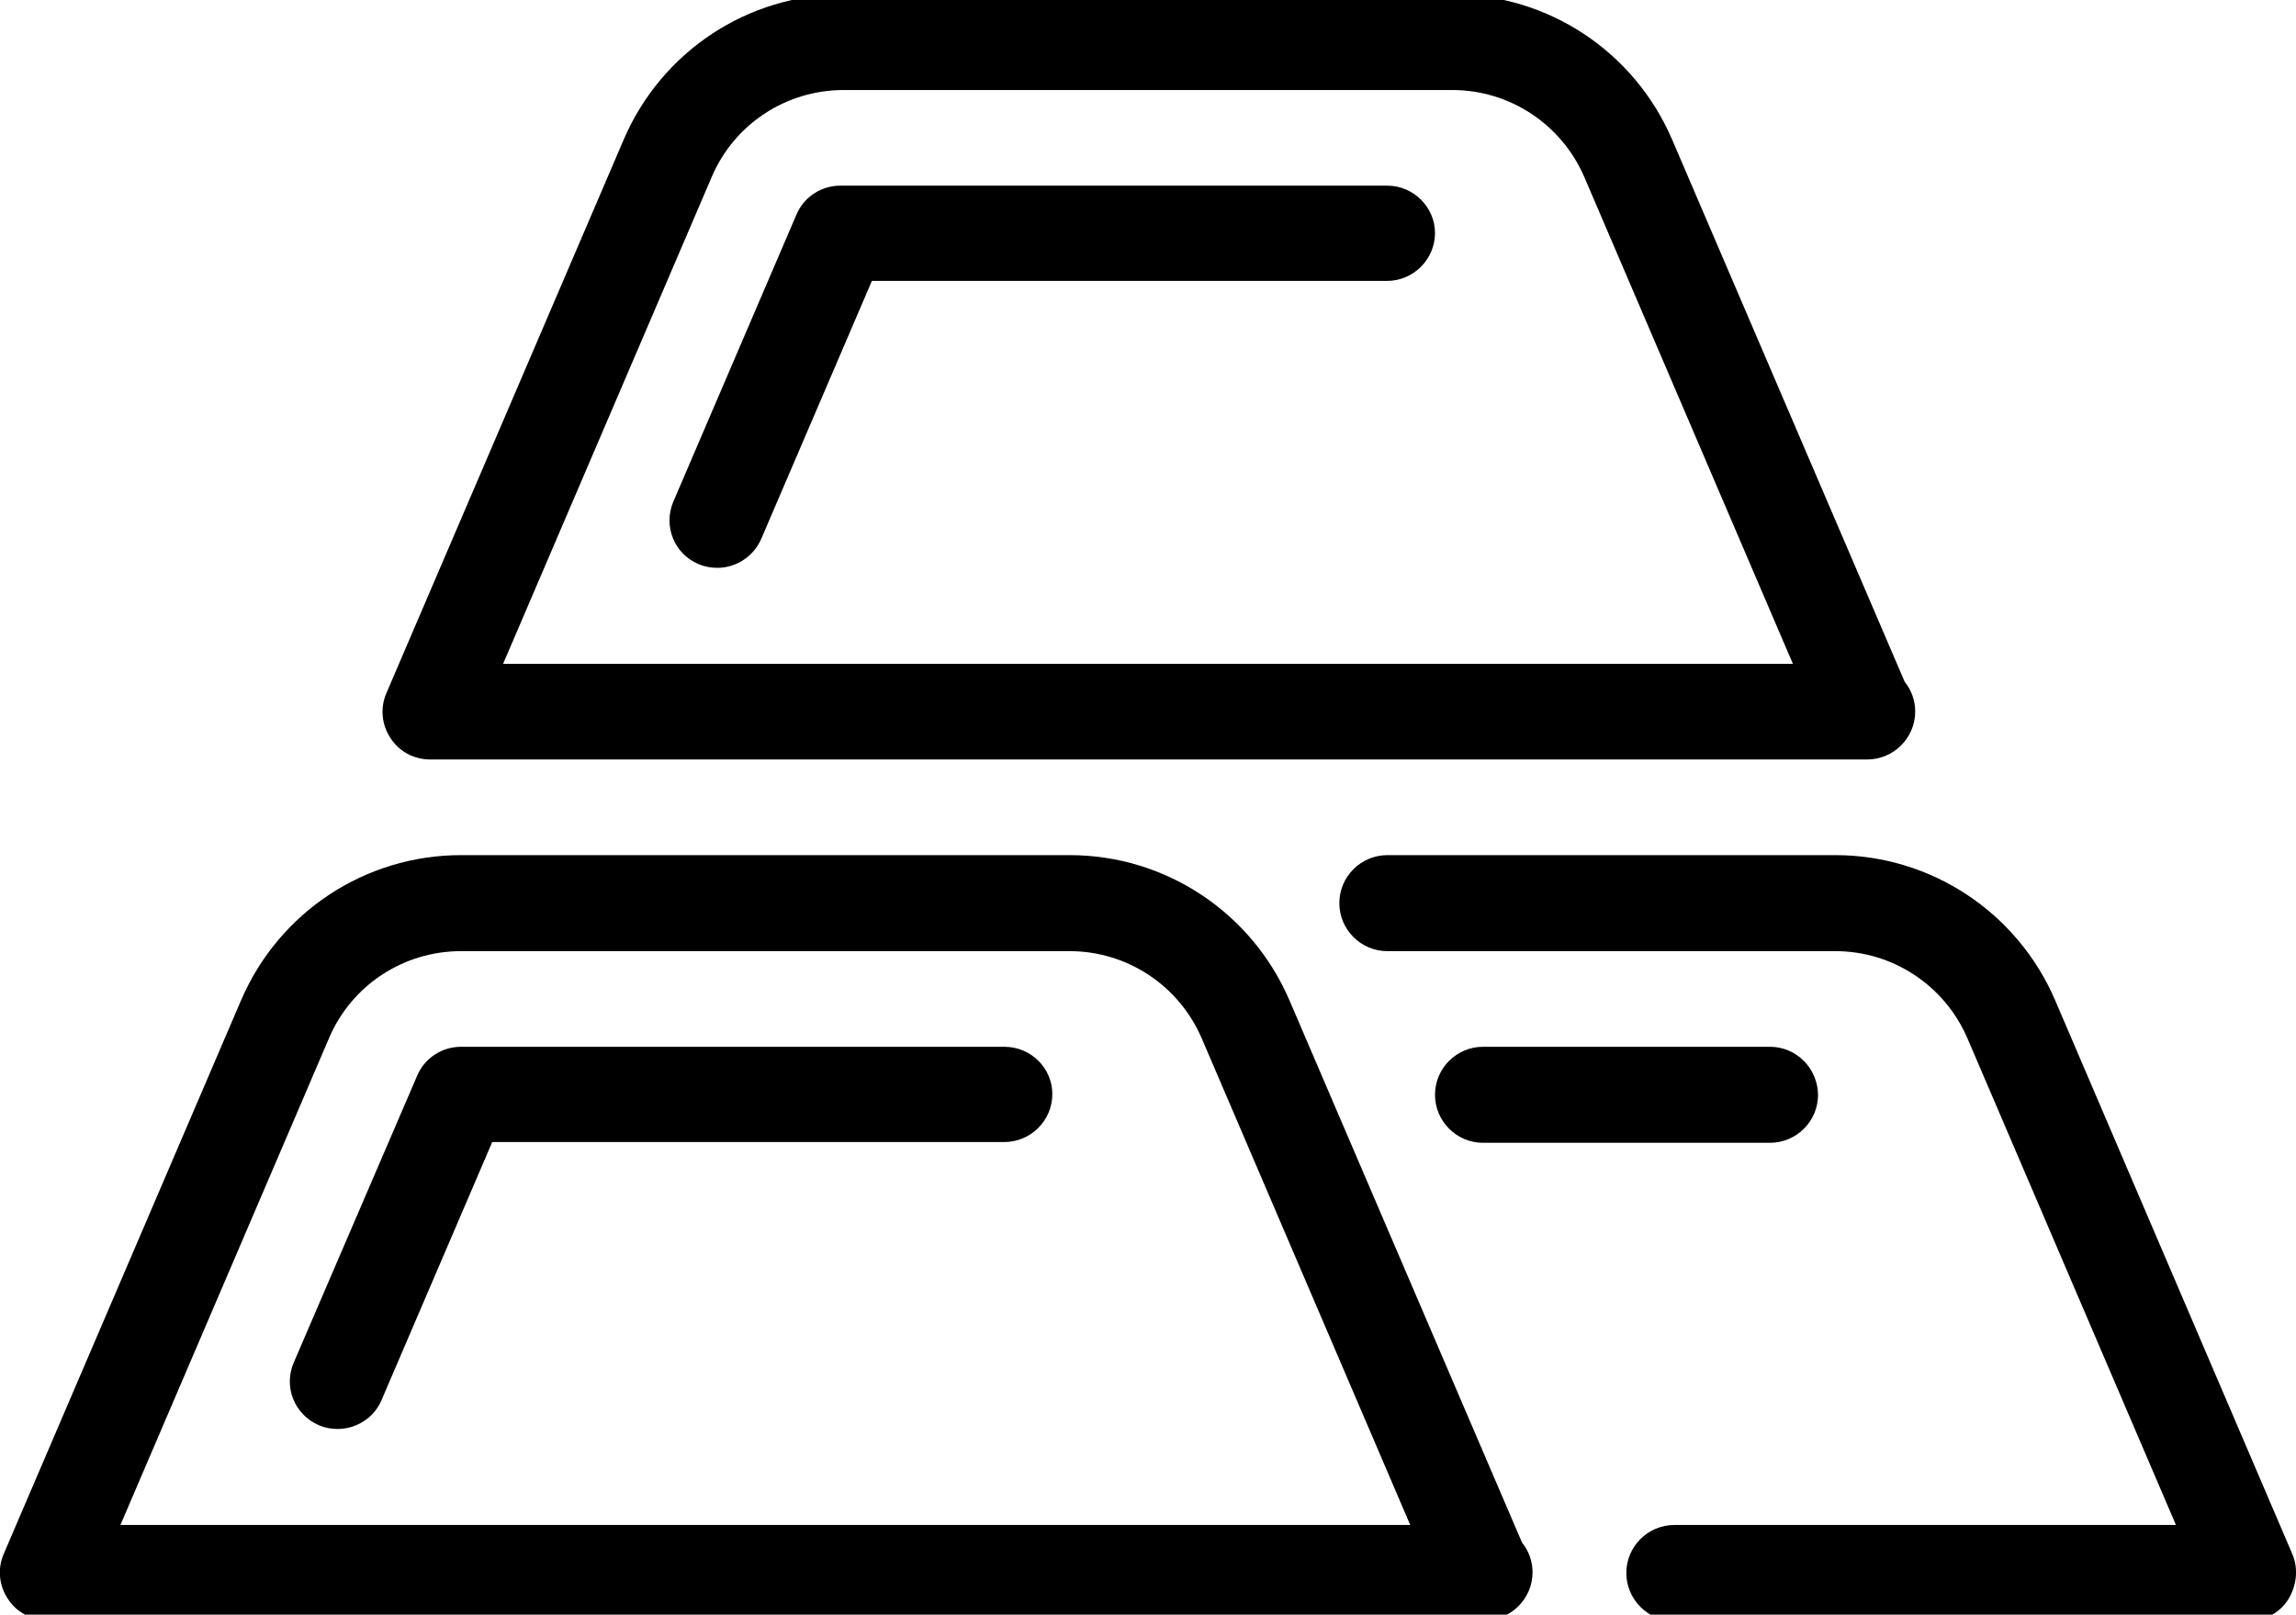 <?xml version="1.0" encoding="utf-8"?>
<!-- Generator: Adobe Illustrator 22.0.1, SVG Export Plug-In . SVG Version: 6.00 Build 0)  -->
<svg version="1.1" id="Layer_1" xmlns="http://www.w3.org/2000/svg" xmlns:xlink="http://www.w3.org/1999/xlink" x="0px" y="0px"
	 viewBox="0 180.7 612 430.5" style="enable-background:new 0 180.7 612 430.5;" xml:space="preserve">
<g>
	<g>
		<path d="M405.7,592l-62-144.6c-10.1-23.5-33.1-38.7-58.6-38.7H122.9c-25.6,0-48.5,15.2-58.6,38.6L1,595c-1.7,3.9-1.3,8.4,1.1,12
			c2.3,3.6,6.3,5.7,10.6,5.7h382.5c0.2,0,0.3,0,0.5,0c7,0,12.8-5.7,12.8-12.8C408.5,597,407.5,594.2,405.7,592z M32.1,587.3
			l55.6-129.8c6-14.1,19.8-23.2,35.2-23.2h162.2c15.3,0,29.1,9.1,35.2,23.2l55.6,129.8H32.1z"/>
	</g>
</g>
<g>
	<g>
		<path d="M267.7,459.8H122.9c-5.1,0-9.7,3-11.7,7.7L78.3,544c-2.8,6.5,0.2,13.9,6.7,16.7c1.6,0.7,3.3,1,5,1c4.9,0,9.7-2.9,11.7-7.7
			l29.5-68.8h136.5c7,0,12.8-5.7,12.8-12.8C280.5,465.5,274.8,459.8,267.7,459.8z"/>
	</g>
</g>
<g>
	<g>
		<path d="M369.8,230.2H224c-5.1,0-9.7,3-11.7,7.7l-32.8,76.5c-2.8,6.5,0.2,14,6.7,16.7c1.6,0.7,3.3,1,5,1c4.9,0,9.6-2.9,11.7-7.7
			l29.5-68.8h137.3c7,0,12.8-5.7,12.8-12.8C382.5,236,376.8,230.2,369.8,230.2z"/>
	</g>
</g>
<g>
	<g>
		<path d="M507.7,362.5l-62-144.6c-10.1-23.5-33.1-38.7-58.6-38.7H224.9c-25.6,0-48.5,15.2-58.6,38.6L103,365.5
			c-1.7,3.9-1.3,8.4,1.1,12c2.3,3.6,6.3,5.7,10.6,5.7h382.5c0.2,0,0.3,0,0.5,0c7,0,12.8-5.7,12.8-12.8
			C510.5,367.5,509.5,364.7,507.7,362.5z M134.1,357.7l55.6-129.8c6-14.1,19.8-23.2,35.2-23.2h162.2c15.3,0,29.1,9.1,35.2,23.2
			l55.6,129.8H134.1z"/>
	</g>
</g>
<g>
	<g>
		<path d="M611,595l-63.2-147.6c-10.1-23.5-33.1-38.7-58.6-38.7H369.8c-7,0-12.8,5.7-12.8,12.8c0,7,5.7,12.8,12.8,12.8h119.4
			c15.3,0,29.1,9.1,35.2,23.2l55.6,129.8H446.3c-7,0-12.8,5.7-12.8,12.8c0,7,5.7,12.8,12.8,12.8h153c4.3,0,8.3-2.1,10.6-5.7
			C612.2,603.5,612.7,598.9,611,595z"/>
	</g>
</g>
<g>
	<g>
		<path d="M471.8,459.8h-76.5c-7,0-12.8,5.7-12.8,12.8c0,7,5.7,12.8,12.8,12.8h76.5c7,0,12.8-5.7,12.8-12.8
			C484.5,465.5,478.8,459.8,471.8,459.8z"/>
	</g>
</g>
</svg>
